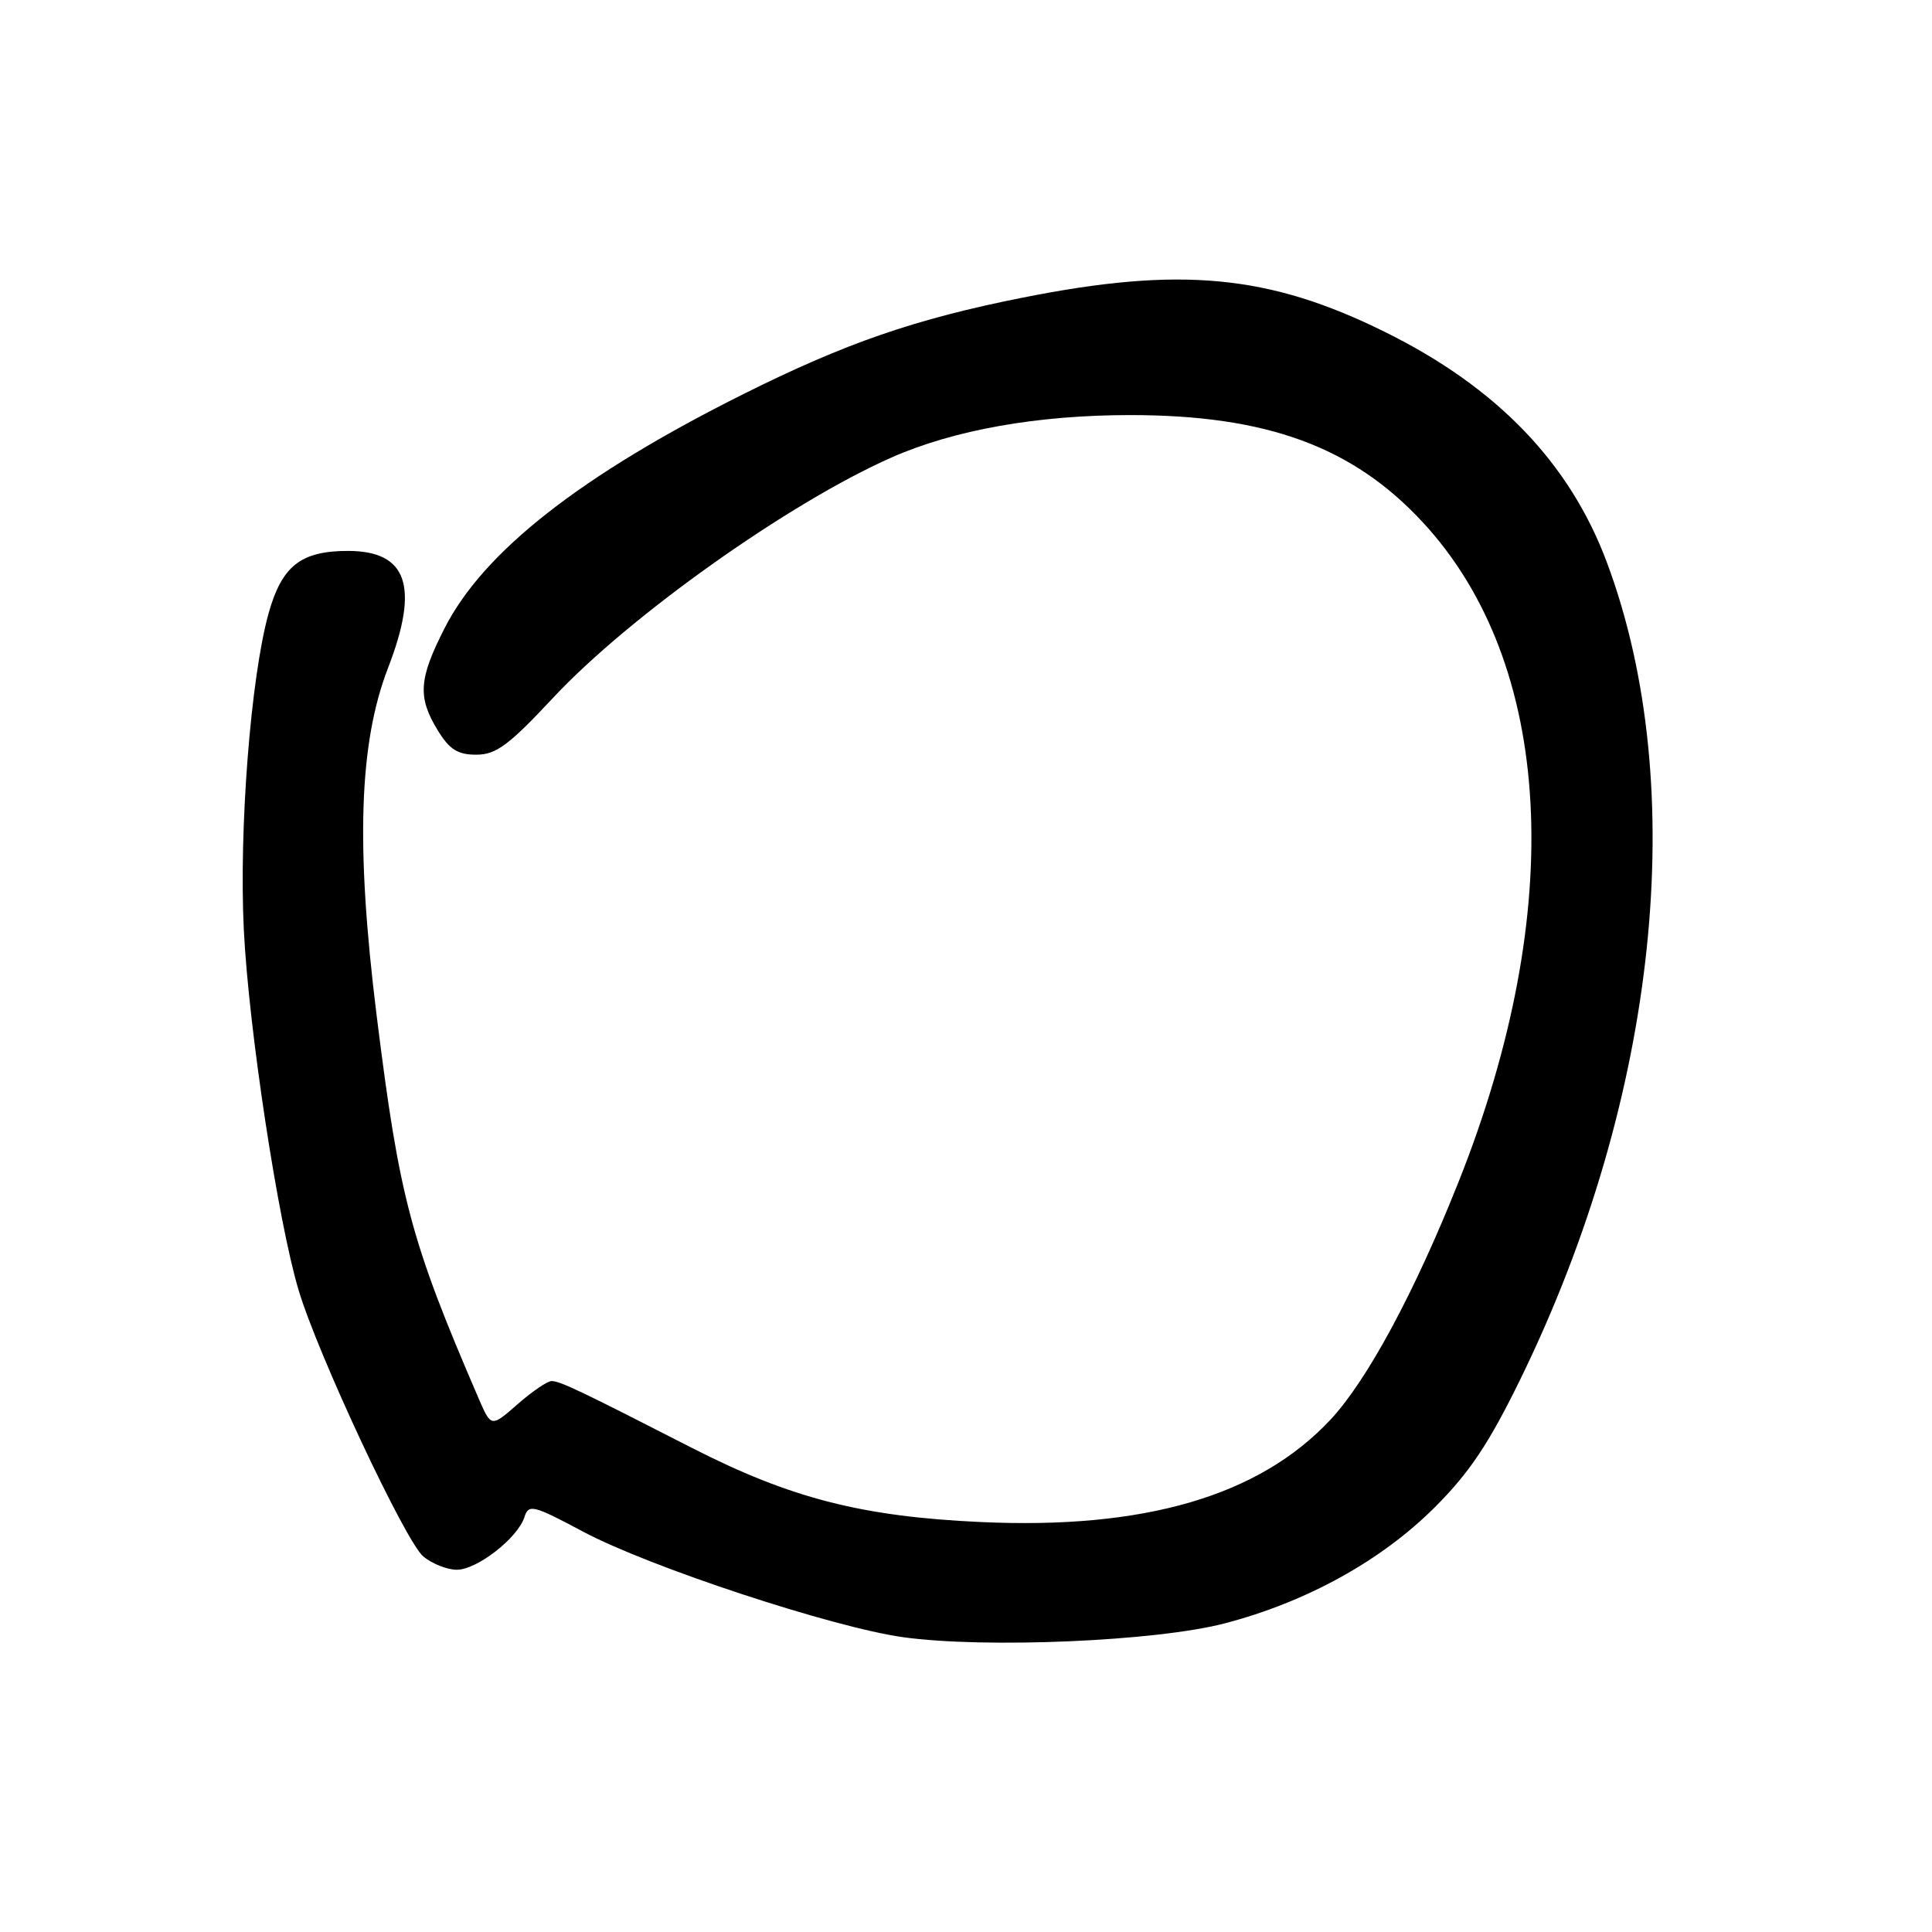 <?xml version="1.0" encoding="UTF-8" standalone="no"?>
<!DOCTYPE svg PUBLIC "-//W3C//DTD SVG 1.1//EN" "http://www.w3.org/Graphics/SVG/1.1/DTD/svg11.dtd" >
<svg xmlns="http://www.w3.org/2000/svg" xmlns:xlink="http://www.w3.org/1999/xlink" version="1.1" viewBox="0 0 256 256">
 <g >
 <path fill="currentColor"
d=" M 162.30 215.10 C 173.16 212.26 183.06 206.78 190.14 199.70 C 194.75 195.09 197.32 191.23 201.52 182.62 C 219.68 145.40 224.02 104.18 212.91 74.49 C 207.98 61.32 198.34 51.31 183.50 43.98 C 168.15 36.38 156.41 35.27 135.50 39.44 C 121.27 42.27 112.05 45.45 98.50 52.22 C 77.02 62.95 64.09 73.07 58.92 83.22 C 55.48 89.96 55.32 92.37 57.99 96.75 C 59.55 99.31 60.64 100.00 63.11 100.00 C 65.73 100.00 67.42 98.75 73.31 92.44 C 83.44 81.61 104.54 66.63 118.13 60.62 C 126.39 56.97 137.47 55.00 149.75 55.00 C 167.84 55.00 179.25 59.18 188.53 69.21 C 205.86 87.93 207.64 120.44 193.31 156.50 C 187.47 171.20 181.16 182.91 176.29 188.12 C 166.84 198.23 151.66 202.67 130.00 201.68 C 114.20 200.96 104.74 198.53 91.66 191.84 C 76.69 184.18 74.20 183.00 73.08 183.00 C 72.53 183.00 70.50 184.38 68.58 186.07 C 65.08 189.13 65.08 189.13 63.43 185.32 C 54.41 164.41 52.93 158.85 49.90 134.50 C 47.12 112.08 47.57 98.46 51.42 88.50 C 55.59 77.71 53.98 73.00 46.10 73.00 C 39.86 73.00 37.34 74.99 35.58 81.30 C 33.22 89.80 31.65 109.90 32.31 123.23 C 32.95 136.26 36.84 161.87 39.57 170.96 C 42.13 179.52 53.74 204.31 56.10 206.25 C 57.27 207.21 59.26 208.00 60.53 208.00 C 63.21 208.00 68.61 203.79 69.49 201.02 C 70.05 199.27 70.63 199.42 77.30 202.97 C 86.07 207.64 110.34 215.64 119.68 216.94 C 130.60 218.45 153.21 217.48 162.30 215.10 Z "/>
</g>
</svg>